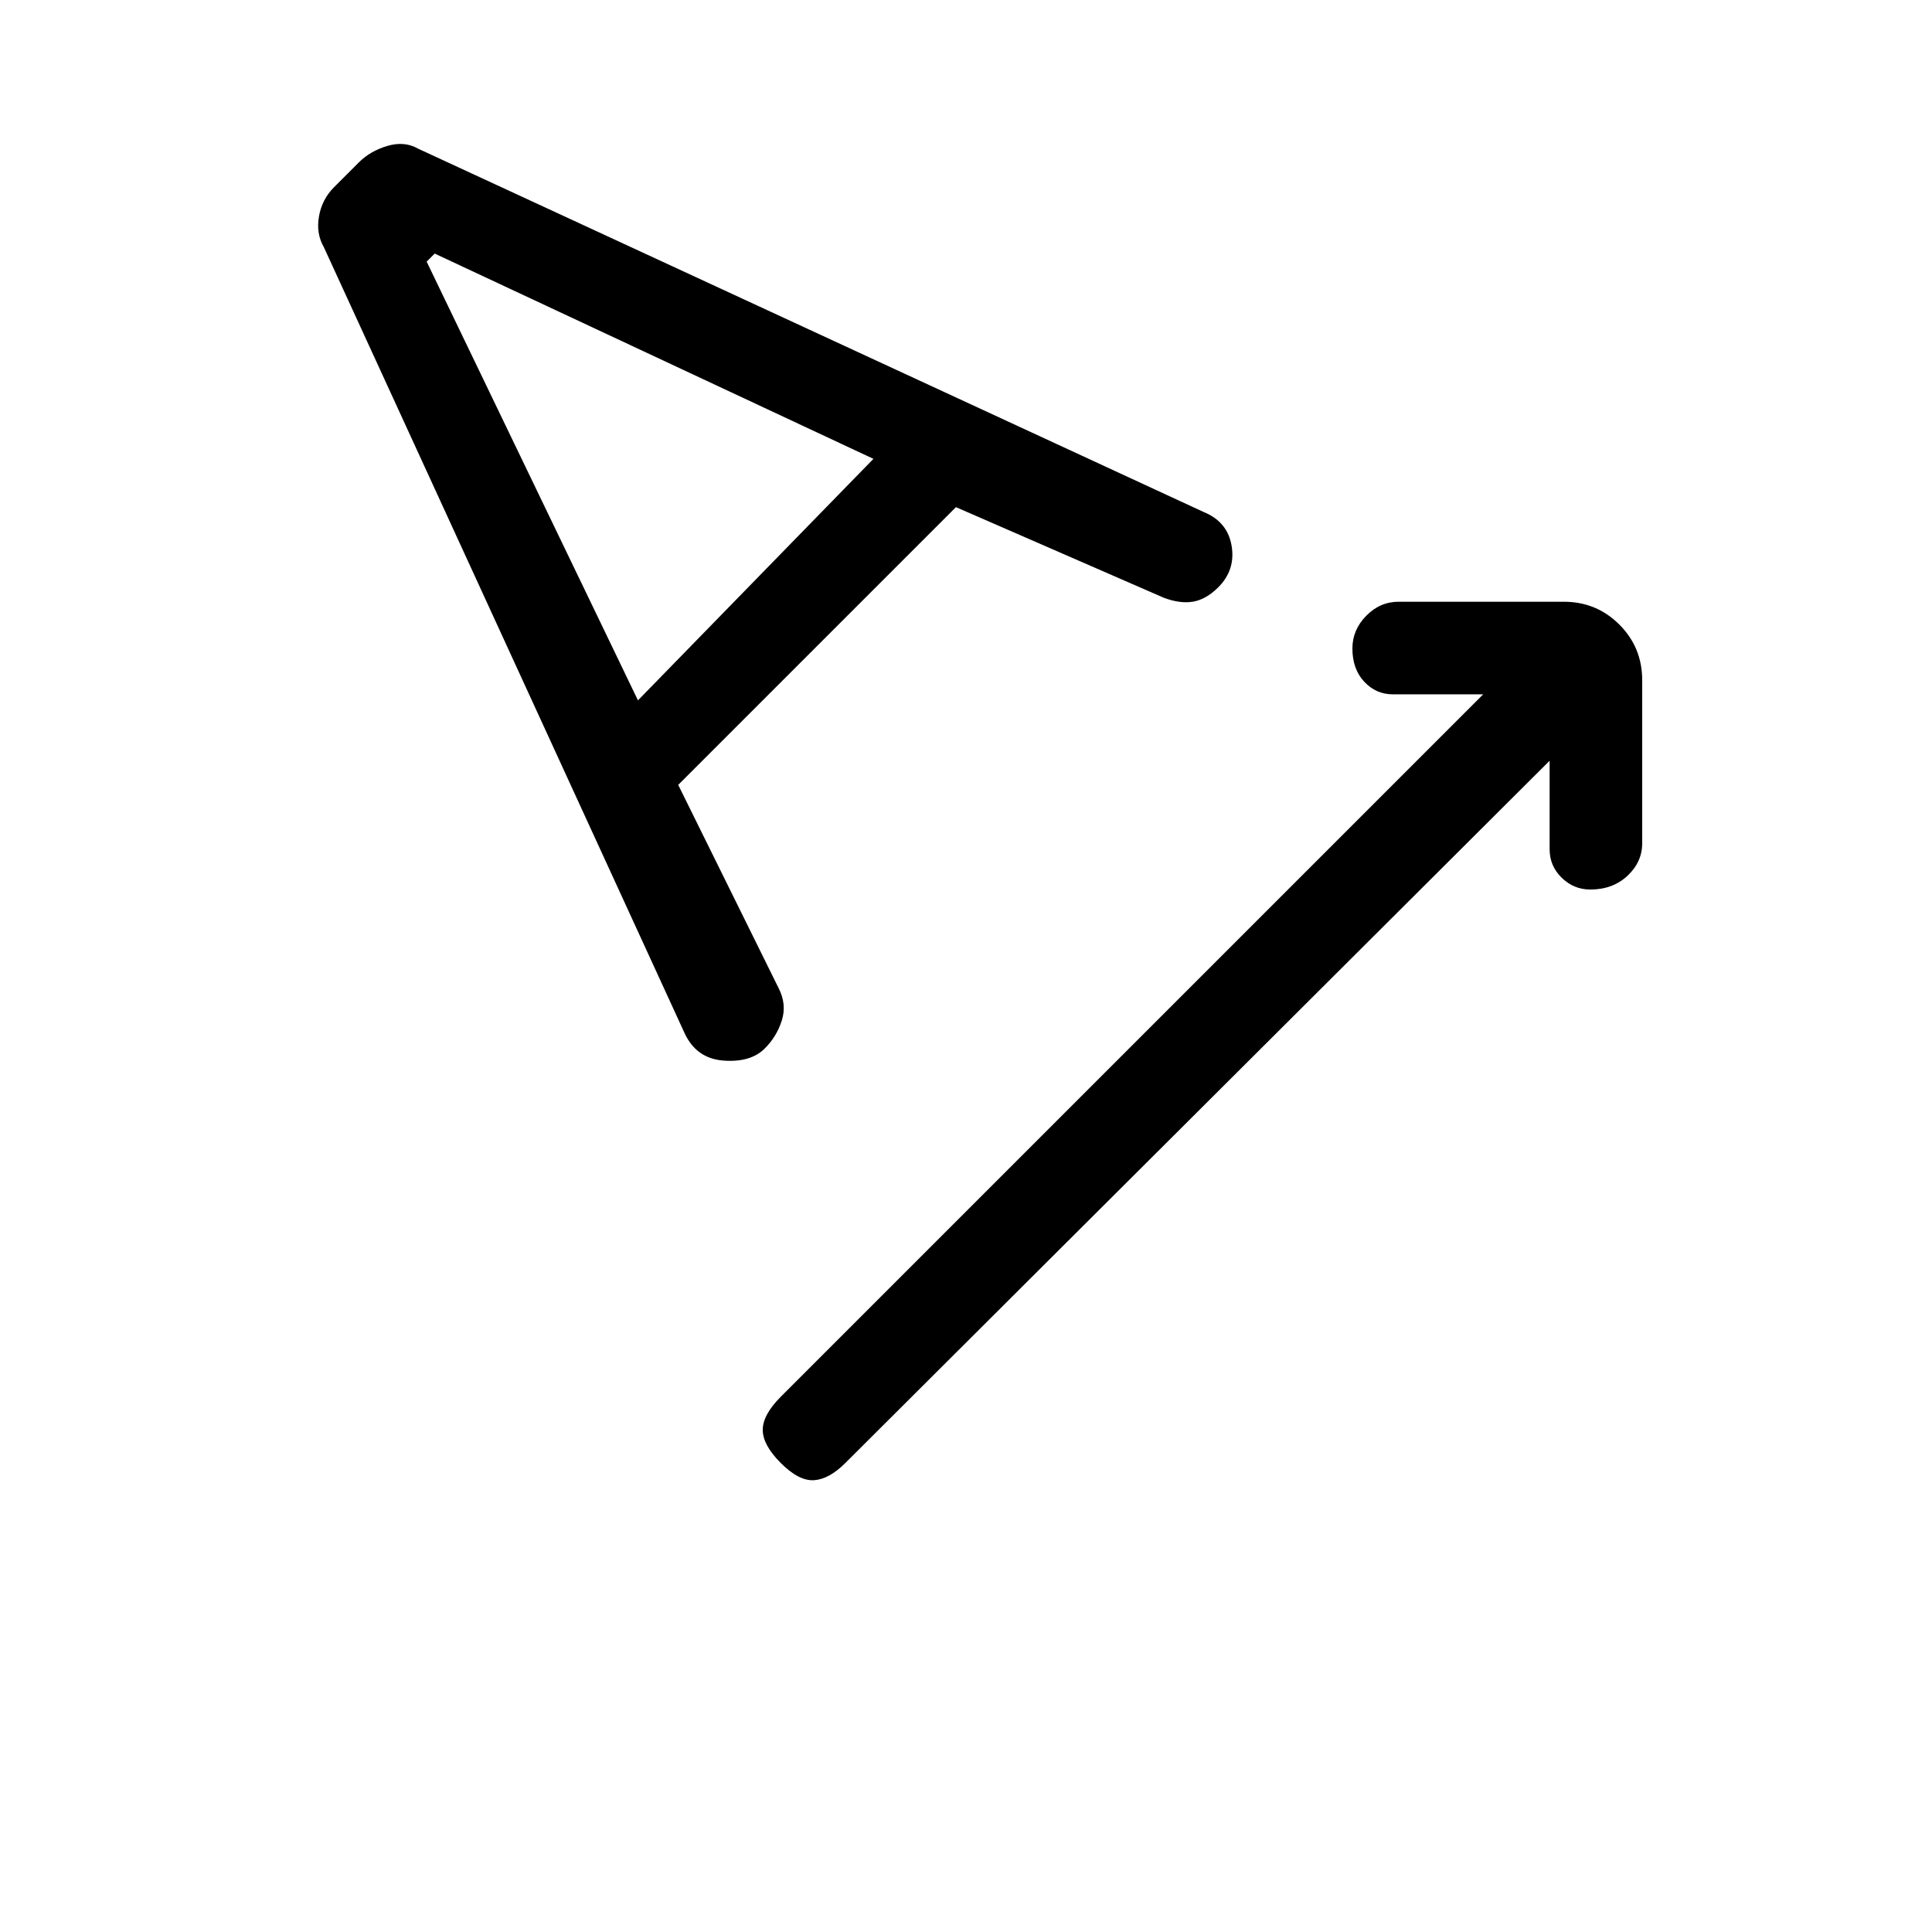 <svg xmlns="http://www.w3.org/2000/svg" height="20" viewBox="0 -960 960 960" width="20"><path d="M770-582 420-233q-8 8-15.5 8.5T388-233q-9-9-9-16.5t9-16.5l349-349h-45q-8.3 0-14.15-6.29t-5.85-16.5q0-9.21 6.85-16.21t16.15-7h82q16.3 0 27.65 11.35Q816-638.3 816-622v81q0 9.3-7.29 16.15-7.29 6.85-18.5 6.85-8.21 0-14.21-5.85T770-538v-44Zm-433 12 49.89 101q4.11 8 1.61 16t-8.5 14q-7 7-20.5 6t-19.36-13.69L160.91-837.2q-3.91-6.8-2.41-15.3T166-867l12.29-12.29Q184-885 192.5-887.5q8.5-2.5 15.29 1.39l390.25 180.5Q610-700.78 612-688.67q2 12.12-7 20.84-6 5.83-12.41 6.83-6.4 1-14.31-1.98L475-708 337-570Zm-20-42 117-120-218-102-4 4 105 218Z"/></svg>